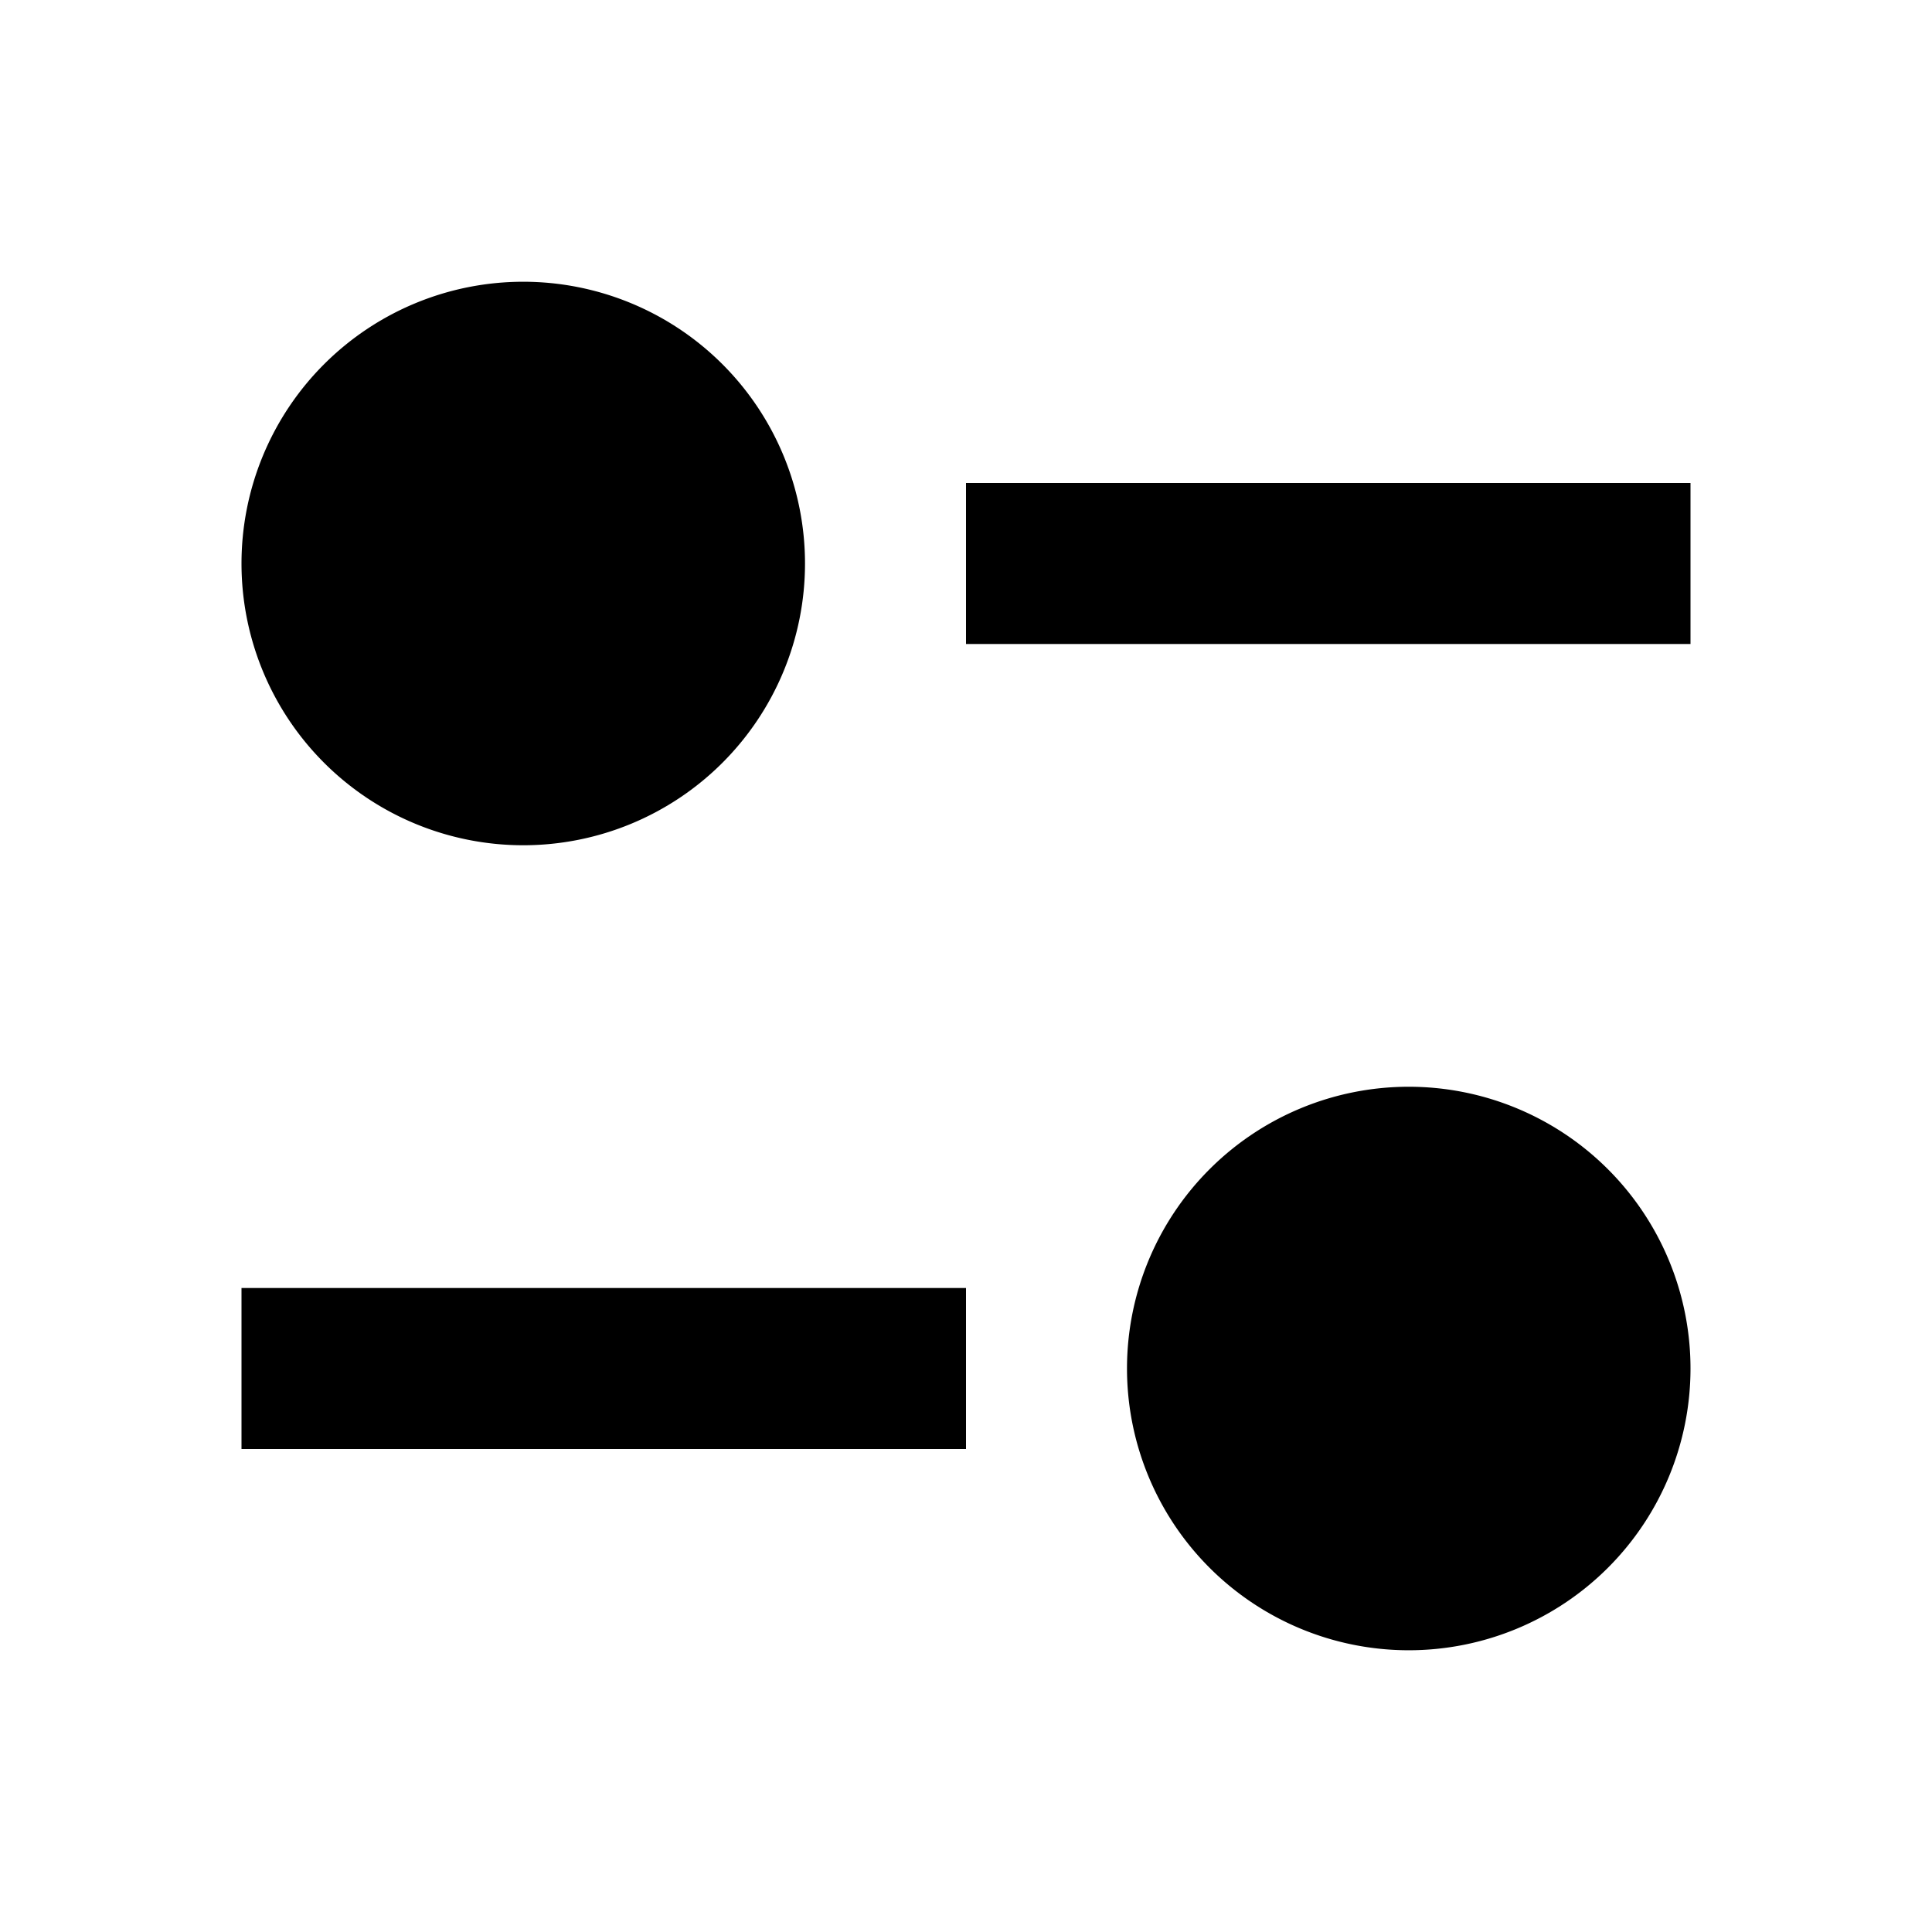 <svg xmlns="http://www.w3.org/2000/svg" width="24" height="24" fill="none">
  <path
    fill="currentColor"
    d="M6.5 3.5a3.5 3.5 0 1 0 0 7 3.5 3.5 0 0 0 0-7M12 8h9V6h-9zm0 8H3v2h9zm5.5-2.5a3.5 3.5 0 1 0 0 7 3.5 3.5 0 0 0 0-7"
  />
</svg>
